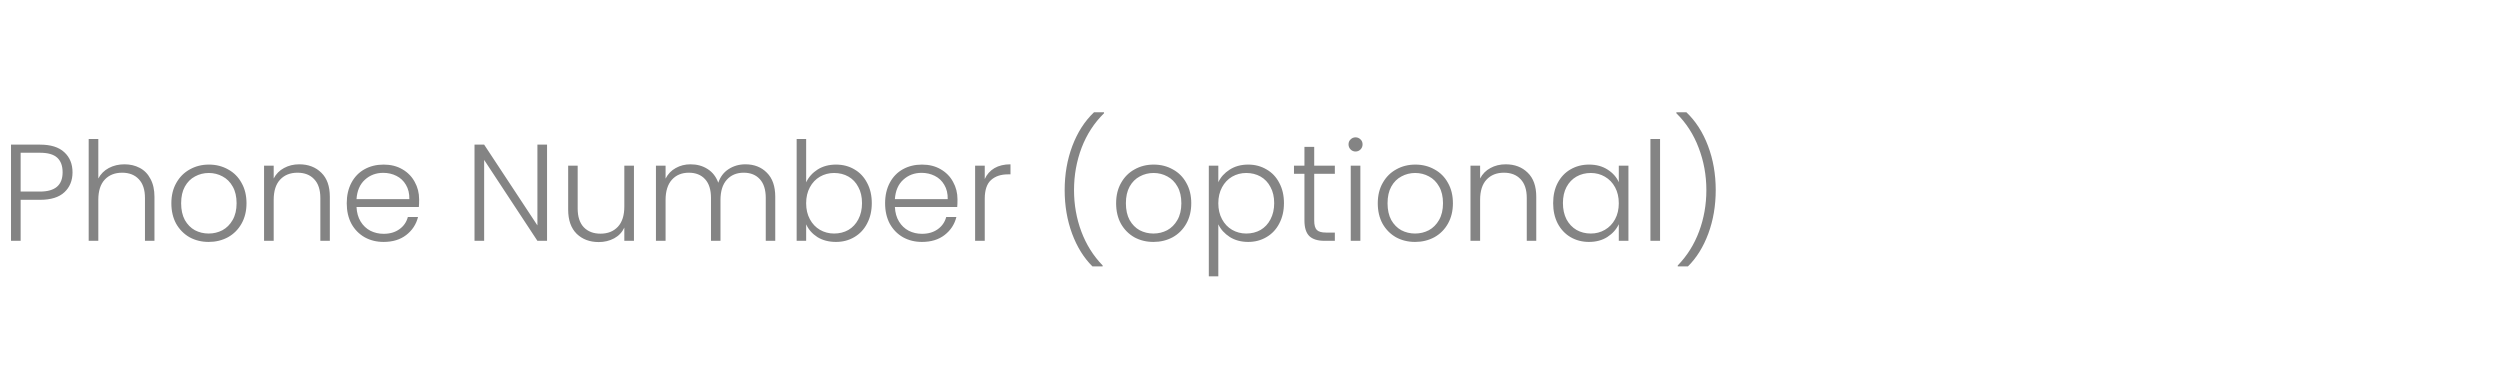 <svg width="218" height="33" viewBox="0 0 218 33" fill="none" xmlns="http://www.w3.org/2000/svg">
<path d="M6.324 15.024C6.324 15.744 6.088 16.324 5.616 16.764C5.144 17.204 4.436 17.424 3.492 17.424H1.8V21H0.96V12.612H3.492C4.428 12.612 5.132 12.832 5.604 13.272C6.084 13.712 6.324 14.296 6.324 15.024ZM3.492 16.704C4.804 16.704 5.46 16.144 5.46 15.024C5.46 14.464 5.304 14.04 4.992 13.752C4.68 13.464 4.18 13.32 3.492 13.32H1.8V16.704H3.492ZM10.853 14.328C11.349 14.328 11.793 14.432 12.185 14.64C12.585 14.848 12.897 15.168 13.121 15.6C13.353 16.024 13.469 16.544 13.469 17.16V21H12.641V17.256C12.641 16.544 12.461 16 12.101 15.624C11.749 15.248 11.265 15.06 10.649 15.06C10.017 15.06 9.513 15.26 9.137 15.66C8.761 16.06 8.573 16.648 8.573 17.424V21H7.733V12.12H8.573V15.564C8.781 15.172 9.085 14.868 9.485 14.652C9.893 14.436 10.349 14.328 10.853 14.328ZM18.195 21.096C17.579 21.096 17.023 20.96 16.527 20.688C16.039 20.408 15.651 20.016 15.363 19.512C15.083 19 14.943 18.404 14.943 17.724C14.943 17.044 15.087 16.452 15.375 15.948C15.663 15.436 16.055 15.044 16.551 14.772C17.047 14.492 17.603 14.352 18.219 14.352C18.835 14.352 19.391 14.492 19.887 14.772C20.391 15.044 20.783 15.436 21.063 15.948C21.351 16.452 21.495 17.044 21.495 17.724C21.495 18.396 21.351 18.988 21.063 19.5C20.775 20.012 20.379 20.408 19.875 20.688C19.371 20.96 18.811 21.096 18.195 21.096ZM18.195 20.364C18.627 20.364 19.027 20.268 19.395 20.076C19.763 19.876 20.059 19.58 20.283 19.188C20.515 18.788 20.631 18.3 20.631 17.724C20.631 17.148 20.519 16.664 20.295 16.272C20.071 15.872 19.775 15.576 19.407 15.384C19.039 15.184 18.639 15.084 18.207 15.084C17.775 15.084 17.375 15.184 17.007 15.384C16.639 15.576 16.343 15.872 16.119 16.272C15.903 16.664 15.795 17.148 15.795 17.724C15.795 18.3 15.903 18.788 16.119 19.188C16.343 19.58 16.635 19.876 16.995 20.076C17.363 20.268 17.763 20.364 18.195 20.364ZM26.098 14.328C26.882 14.328 27.522 14.572 28.018 15.06C28.514 15.54 28.762 16.24 28.762 17.16V21H27.934V17.256C27.934 16.544 27.754 16 27.394 15.624C27.042 15.248 26.558 15.06 25.942 15.06C25.31 15.06 24.806 15.26 24.43 15.66C24.054 16.06 23.866 16.648 23.866 17.424V21H23.026V14.448H23.866V15.564C24.074 15.164 24.374 14.86 24.766 14.652C25.158 14.436 25.602 14.328 26.098 14.328ZM36.548 17.388C36.548 17.676 36.54 17.896 36.524 18.048H31.088C31.112 18.544 31.232 18.968 31.448 19.32C31.664 19.672 31.948 19.94 32.3 20.124C32.652 20.3 33.036 20.388 33.452 20.388C33.996 20.388 34.452 20.256 34.82 19.992C35.196 19.728 35.444 19.372 35.564 18.924H36.452C36.292 19.564 35.948 20.088 35.42 20.496C34.9 20.896 34.244 21.096 33.452 21.096C32.836 21.096 32.284 20.96 31.796 20.688C31.308 20.408 30.924 20.016 30.644 19.512C30.372 19 30.236 18.404 30.236 17.724C30.236 17.044 30.372 16.448 30.644 15.936C30.916 15.424 31.296 15.032 31.784 14.76C32.272 14.488 32.828 14.352 33.452 14.352C34.076 14.352 34.62 14.488 35.084 14.76C35.556 15.032 35.916 15.4 36.164 15.864C36.42 16.32 36.548 16.828 36.548 17.388ZM35.696 17.364C35.704 16.876 35.604 16.46 35.396 16.116C35.196 15.772 34.92 15.512 34.568 15.336C34.216 15.16 33.832 15.072 33.416 15.072C32.792 15.072 32.26 15.272 31.82 15.672C31.38 16.072 31.136 16.636 31.088 17.364H35.696ZM47.702 21H46.862L42.218 13.944V21H41.378V12.612H42.218L46.862 19.656V12.612H47.702V21ZM55.281 14.448V21H54.441V19.848C54.248 20.256 53.953 20.568 53.553 20.784C53.153 21 52.705 21.108 52.209 21.108C51.425 21.108 50.785 20.868 50.288 20.388C49.792 19.9 49.544 19.196 49.544 18.276V14.448H50.373V18.18C50.373 18.892 50.548 19.436 50.901 19.812C51.261 20.188 51.748 20.376 52.364 20.376C52.996 20.376 53.501 20.176 53.877 19.776C54.252 19.376 54.441 18.788 54.441 18.012V14.448H55.281ZM64.998 14.328C65.766 14.328 66.39 14.572 66.87 15.06C67.358 15.54 67.602 16.24 67.602 17.16V21H66.774V17.256C66.774 16.544 66.602 16 66.258 15.624C65.914 15.248 65.446 15.06 64.854 15.06C64.238 15.06 63.746 15.264 63.378 15.672C63.01 16.08 62.826 16.672 62.826 17.448V21H61.998V17.256C61.998 16.544 61.826 16 61.482 15.624C61.138 15.248 60.666 15.06 60.066 15.06C59.45 15.06 58.958 15.264 58.59 15.672C58.222 16.08 58.038 16.672 58.038 17.448V21H57.198V14.448H58.038V15.576C58.246 15.168 58.542 14.86 58.926 14.652C59.31 14.436 59.738 14.328 60.21 14.328C60.778 14.328 61.274 14.464 61.698 14.736C62.13 15.008 62.442 15.408 62.634 15.936C62.81 15.416 63.11 15.02 63.534 14.748C63.966 14.468 64.454 14.328 64.998 14.328ZM70.296 15.9C70.512 15.444 70.844 15.072 71.292 14.784C71.748 14.496 72.284 14.352 72.9 14.352C73.5 14.352 74.036 14.492 74.508 14.772C74.98 15.044 75.348 15.436 75.612 15.948C75.884 16.452 76.02 17.04 76.02 17.712C76.02 18.384 75.884 18.976 75.612 19.488C75.348 20 74.976 20.396 74.496 20.676C74.024 20.956 73.492 21.096 72.9 21.096C72.276 21.096 71.736 20.956 71.28 20.676C70.832 20.388 70.504 20.016 70.296 19.56V21H69.468V12.12H70.296V15.9ZM75.168 17.712C75.168 17.168 75.06 16.7 74.844 16.308C74.636 15.908 74.348 15.604 73.98 15.396C73.612 15.188 73.196 15.084 72.732 15.084C72.284 15.084 71.872 15.192 71.496 15.408C71.128 15.624 70.836 15.932 70.62 16.332C70.404 16.732 70.296 17.196 70.296 17.724C70.296 18.252 70.404 18.716 70.62 19.116C70.836 19.516 71.128 19.824 71.496 20.04C71.872 20.256 72.284 20.364 72.732 20.364C73.196 20.364 73.612 20.26 73.98 20.052C74.348 19.836 74.636 19.528 74.844 19.128C75.06 18.72 75.168 18.248 75.168 17.712ZM83.493 17.388C83.493 17.676 83.486 17.896 83.469 18.048H78.034C78.058 18.544 78.177 18.968 78.394 19.32C78.609 19.672 78.894 19.94 79.246 20.124C79.597 20.3 79.981 20.388 80.397 20.388C80.942 20.388 81.397 20.256 81.766 19.992C82.141 19.728 82.389 19.372 82.51 18.924H83.397C83.237 19.564 82.894 20.088 82.365 20.496C81.846 20.896 81.189 21.096 80.397 21.096C79.781 21.096 79.23 20.96 78.742 20.688C78.254 20.408 77.87 20.016 77.59 19.512C77.317 19 77.181 18.404 77.181 17.724C77.181 17.044 77.317 16.448 77.59 15.936C77.862 15.424 78.242 15.032 78.73 14.76C79.218 14.488 79.773 14.352 80.397 14.352C81.022 14.352 81.566 14.488 82.029 14.76C82.501 15.032 82.862 15.4 83.109 15.864C83.365 16.32 83.493 16.828 83.493 17.388ZM82.641 17.364C82.65 16.876 82.549 16.46 82.341 16.116C82.141 15.772 81.865 15.512 81.513 15.336C81.162 15.16 80.778 15.072 80.362 15.072C79.737 15.072 79.206 15.272 78.766 15.672C78.326 16.072 78.082 16.636 78.034 17.364H82.641ZM85.87 15.612C86.054 15.204 86.334 14.888 86.71 14.664C87.094 14.44 87.562 14.328 88.114 14.328V15.204H87.886C87.278 15.204 86.79 15.368 86.422 15.696C86.054 16.024 85.87 16.572 85.87 17.34V21H85.03V14.448H85.87V15.612ZM95.263 23.232C94.511 22.488 93.919 21.536 93.487 20.376C93.055 19.208 92.839 17.94 92.839 16.572C92.839 15.188 93.063 13.904 93.511 12.72C93.959 11.536 94.587 10.56 95.395 9.792H96.271V9.876C95.415 10.716 94.763 11.72 94.315 12.888C93.875 14.056 93.655 15.284 93.655 16.572C93.655 17.844 93.867 19.048 94.291 20.184C94.715 21.32 95.335 22.308 96.151 23.148V23.232H95.263ZM100.578 21.096C99.962 21.096 99.406 20.96 98.91 20.688C98.422 20.408 98.034 20.016 97.746 19.512C97.466 19 97.326 18.404 97.326 17.724C97.326 17.044 97.47 16.452 97.758 15.948C98.046 15.436 98.438 15.044 98.934 14.772C99.43 14.492 99.986 14.352 100.602 14.352C101.218 14.352 101.774 14.492 102.27 14.772C102.774 15.044 103.166 15.436 103.446 15.948C103.734 16.452 103.878 17.044 103.878 17.724C103.878 18.396 103.734 18.988 103.446 19.5C103.158 20.012 102.762 20.408 102.258 20.688C101.754 20.96 101.194 21.096 100.578 21.096ZM100.578 20.364C101.01 20.364 101.41 20.268 101.778 20.076C102.146 19.876 102.442 19.58 102.666 19.188C102.898 18.788 103.014 18.3 103.014 17.724C103.014 17.148 102.902 16.664 102.678 16.272C102.454 15.872 102.158 15.576 101.79 15.384C101.422 15.184 101.022 15.084 100.59 15.084C100.158 15.084 99.758 15.184 99.39 15.384C99.022 15.576 98.726 15.872 98.502 16.272C98.286 16.664 98.178 17.148 98.178 17.724C98.178 18.3 98.286 18.788 98.502 19.188C98.726 19.58 99.018 19.876 99.378 20.076C99.746 20.268 100.146 20.364 100.578 20.364ZM106.237 15.888C106.445 15.448 106.773 15.084 107.221 14.796C107.677 14.5 108.217 14.352 108.841 14.352C109.433 14.352 109.965 14.492 110.437 14.772C110.917 15.044 111.289 15.436 111.553 15.948C111.825 16.452 111.961 17.04 111.961 17.712C111.961 18.384 111.825 18.976 111.553 19.488C111.289 20 110.917 20.396 110.437 20.676C109.965 20.956 109.433 21.096 108.841 21.096C108.225 21.096 107.689 20.952 107.233 20.664C106.777 20.368 106.445 20 106.237 19.56V24.096H105.409V14.448H106.237V15.888ZM111.109 17.712C111.109 17.168 111.001 16.7 110.785 16.308C110.577 15.908 110.289 15.604 109.921 15.396C109.553 15.188 109.137 15.084 108.673 15.084C108.225 15.084 107.813 15.192 107.437 15.408C107.069 15.624 106.777 15.932 106.561 16.332C106.345 16.732 106.237 17.196 106.237 17.724C106.237 18.252 106.345 18.716 106.561 19.116C106.777 19.516 107.069 19.824 107.437 20.04C107.813 20.256 108.225 20.364 108.673 20.364C109.137 20.364 109.553 20.26 109.921 20.052C110.289 19.836 110.577 19.528 110.785 19.128C111.001 18.72 111.109 18.248 111.109 17.712ZM114.599 15.156V19.224C114.599 19.624 114.675 19.9 114.827 20.052C114.979 20.204 115.247 20.28 115.631 20.28H116.399V21H115.499C114.907 21 114.467 20.864 114.179 20.592C113.891 20.312 113.747 19.856 113.747 19.224V15.156H112.835V14.448H113.747V12.804H114.599V14.448H116.399V15.156H114.599ZM118.204 13.212C118.036 13.212 117.892 13.152 117.772 13.032C117.652 12.912 117.592 12.764 117.592 12.588C117.592 12.412 117.652 12.268 117.772 12.156C117.892 12.036 118.036 11.976 118.204 11.976C118.372 11.976 118.516 12.036 118.636 12.156C118.756 12.268 118.816 12.412 118.816 12.588C118.816 12.764 118.756 12.912 118.636 13.032C118.516 13.152 118.372 13.212 118.204 13.212ZM118.624 14.448V21H117.784V14.448H118.624ZM123.394 21.096C122.778 21.096 122.222 20.96 121.726 20.688C121.238 20.408 120.85 20.016 120.562 19.512C120.282 19 120.142 18.404 120.142 17.724C120.142 17.044 120.286 16.452 120.574 15.948C120.862 15.436 121.254 15.044 121.75 14.772C122.246 14.492 122.802 14.352 123.418 14.352C124.034 14.352 124.59 14.492 125.086 14.772C125.59 15.044 125.982 15.436 126.262 15.948C126.55 16.452 126.694 17.044 126.694 17.724C126.694 18.396 126.55 18.988 126.262 19.5C125.974 20.012 125.578 20.408 125.074 20.688C124.57 20.96 124.01 21.096 123.394 21.096ZM123.394 20.364C123.826 20.364 124.226 20.268 124.594 20.076C124.962 19.876 125.258 19.58 125.482 19.188C125.714 18.788 125.83 18.3 125.83 17.724C125.83 17.148 125.718 16.664 125.494 16.272C125.27 15.872 124.974 15.576 124.606 15.384C124.238 15.184 123.838 15.084 123.406 15.084C122.974 15.084 122.574 15.184 122.206 15.384C121.838 15.576 121.542 15.872 121.318 16.272C121.102 16.664 120.994 17.148 120.994 17.724C120.994 18.3 121.102 18.788 121.318 19.188C121.542 19.58 121.834 19.876 122.194 20.076C122.562 20.268 122.962 20.364 123.394 20.364ZM131.298 14.328C132.082 14.328 132.722 14.572 133.218 15.06C133.714 15.54 133.962 16.24 133.962 17.16V21H133.134V17.256C133.134 16.544 132.954 16 132.594 15.624C132.242 15.248 131.758 15.06 131.142 15.06C130.51 15.06 130.006 15.26 129.63 15.66C129.254 16.06 129.066 16.648 129.066 17.424V21H128.226V14.448H129.066V15.564C129.274 15.164 129.574 14.86 129.966 14.652C130.358 14.436 130.802 14.328 131.298 14.328ZM135.435 17.712C135.435 17.04 135.567 16.452 135.831 15.948C136.103 15.436 136.475 15.044 136.947 14.772C137.427 14.492 137.967 14.352 138.567 14.352C139.191 14.352 139.727 14.496 140.175 14.784C140.631 15.072 140.959 15.44 141.159 15.888V14.448H141.999V21H141.159V19.548C140.951 19.996 140.619 20.368 140.163 20.664C139.715 20.952 139.179 21.096 138.555 21.096C137.963 21.096 137.427 20.956 136.947 20.676C136.475 20.396 136.103 20 135.831 19.488C135.567 18.976 135.435 18.384 135.435 17.712ZM141.159 17.724C141.159 17.196 141.051 16.732 140.835 16.332C140.619 15.932 140.323 15.624 139.947 15.408C139.579 15.192 139.171 15.084 138.723 15.084C138.259 15.084 137.843 15.188 137.475 15.396C137.107 15.604 136.815 15.908 136.599 16.308C136.391 16.7 136.287 17.168 136.287 17.712C136.287 18.248 136.391 18.72 136.599 19.128C136.815 19.528 137.107 19.836 137.475 20.052C137.843 20.26 138.259 20.364 138.723 20.364C139.171 20.364 139.579 20.256 139.947 20.04C140.323 19.824 140.619 19.516 140.835 19.116C141.051 18.716 141.159 18.252 141.159 17.724ZM144.757 12.12V21H143.917V12.12H144.757ZM146.299 23.232V23.148C147.115 22.308 147.735 21.32 148.159 20.184C148.583 19.048 148.795 17.844 148.795 16.572C148.795 15.284 148.571 14.056 148.123 12.888C147.683 11.72 147.035 10.716 146.179 9.876V9.792H147.055C147.863 10.56 148.491 11.536 148.939 12.72C149.387 13.904 149.611 15.188 149.611 16.572C149.611 17.94 149.395 19.208 148.963 20.376C148.531 21.536 147.939 22.488 147.187 23.232H146.299Z" fill="#333333" fill-opacity="0.6"/>
</svg>
